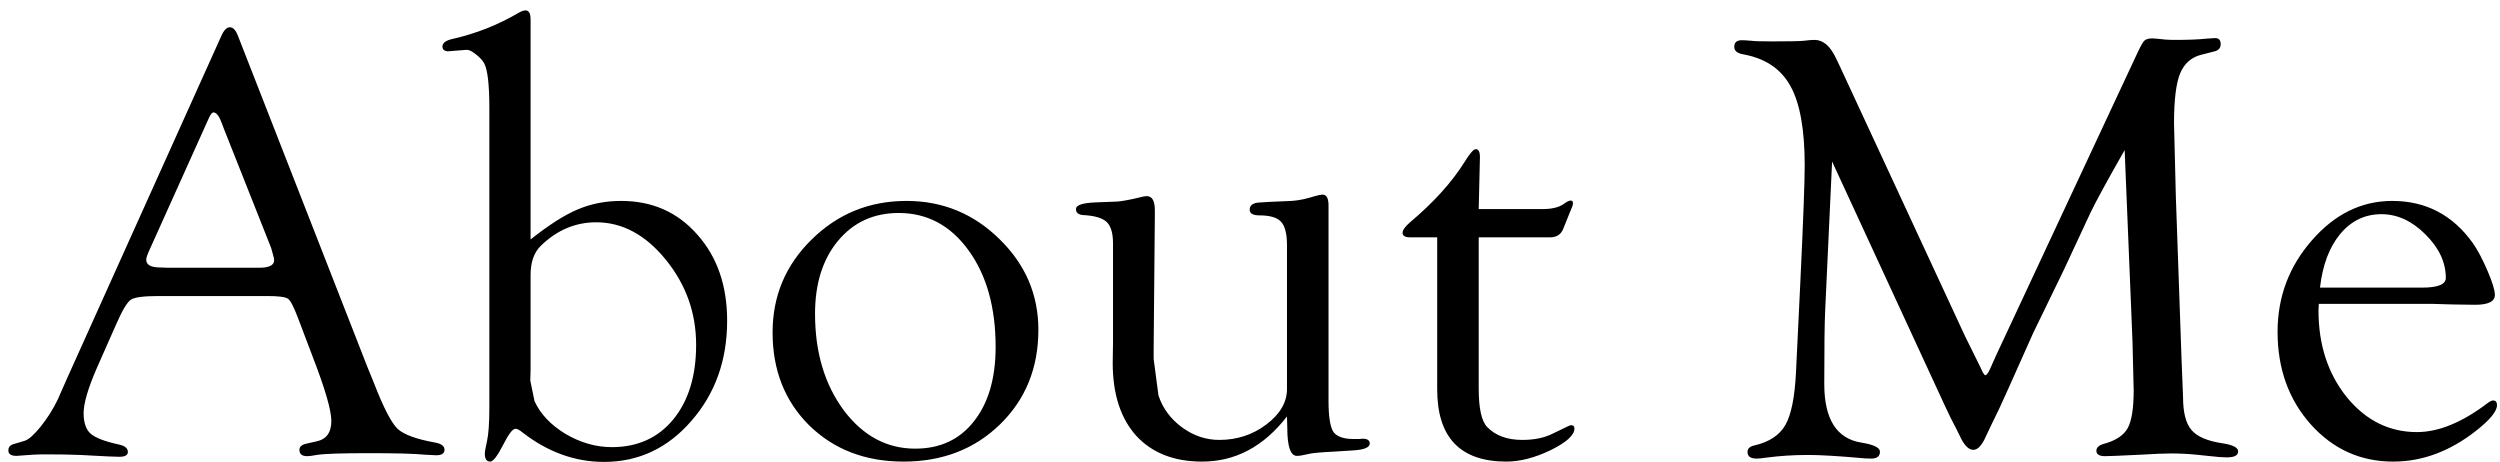 <svg width="146" height="27" viewBox="0 0 146 27" fill="none" xmlns="http://www.w3.org/2000/svg">
<path d="M15.623 17.289H9.26C8.393 17.289 7.854 17.359 7.643 17.5C7.432 17.641 7.15 18.109 6.799 18.906L5.656 21.49C5.141 22.674 4.883 23.553 4.883 24.127C4.883 24.678 5.018 25.076 5.287 25.322C5.568 25.568 6.113 25.779 6.922 25.955C7.273 26.025 7.455 26.166 7.467 26.377C7.479 26.576 7.314 26.676 6.975 26.676C6.846 26.676 6.646 26.67 6.377 26.658L4.689 26.57C4.127 26.547 3.477 26.535 2.738 26.535C2.398 26.535 2.135 26.541 1.947 26.553C1.35 26.6 1.021 26.623 0.963 26.623C0.646 26.623 0.488 26.518 0.488 26.307C0.488 26.119 0.588 25.996 0.787 25.938L1.438 25.744C1.672 25.674 1.988 25.393 2.387 24.9C2.785 24.396 3.113 23.875 3.371 23.336L3.881 22.176L12.916 2.119C13.068 1.768 13.238 1.592 13.426 1.592C13.613 1.592 13.771 1.762 13.9 2.102L21.459 21.438L21.846 22.387C22.396 23.805 22.854 24.689 23.217 25.041C23.58 25.381 24.318 25.65 25.432 25.85C25.795 25.92 25.971 26.066 25.959 26.289C25.947 26.488 25.783 26.588 25.467 26.588C25.361 26.588 25.139 26.576 24.799 26.553C24.189 26.494 23.105 26.465 21.547 26.465C19.918 26.465 18.898 26.5 18.488 26.57C18.242 26.617 18.061 26.641 17.943 26.641C17.639 26.641 17.486 26.518 17.486 26.271C17.486 26.084 17.633 25.961 17.926 25.902L18.471 25.779C19.057 25.662 19.35 25.264 19.35 24.584C19.35 23.963 18.992 22.727 18.277 20.875L17.398 18.555C17.152 17.91 16.959 17.541 16.818 17.447C16.678 17.342 16.279 17.289 15.623 17.289ZM15.834 14.477L13.074 7.516L12.934 7.146C12.793 6.771 12.641 6.578 12.477 6.566C12.395 6.555 12.301 6.666 12.195 6.9L8.768 14.512C8.615 14.84 8.539 15.057 8.539 15.162C8.539 15.467 8.809 15.619 9.348 15.619L9.822 15.637H15.131C15.717 15.637 16.01 15.49 16.01 15.197C16.01 15.115 15.98 14.98 15.922 14.793L15.834 14.477ZM30.986 13.984C32.065 13.129 32.984 12.543 33.746 12.227C34.52 11.898 35.363 11.734 36.277 11.734C38.094 11.734 39.576 12.391 40.725 13.703C41.885 15.004 42.465 16.68 42.465 18.73C42.465 21.039 41.768 22.99 40.373 24.584C38.99 26.178 37.291 26.975 35.275 26.975C33.576 26.975 31.988 26.4 30.512 25.252C30.324 25.1 30.184 25.029 30.09 25.041C29.926 25.053 29.686 25.375 29.369 26.008C29.041 26.641 28.795 26.957 28.631 26.957C28.42 26.957 28.314 26.805 28.314 26.5C28.314 26.383 28.355 26.143 28.438 25.779C28.531 25.369 28.578 24.713 28.578 23.811V6.285C28.578 4.949 28.479 4.088 28.279 3.701C28.174 3.514 28.004 3.332 27.77 3.156C27.547 2.98 27.371 2.898 27.242 2.91L26.135 2.998L25.994 2.963C25.889 2.916 25.836 2.834 25.836 2.717C25.848 2.506 26.041 2.359 26.416 2.277C27.811 1.961 29.111 1.445 30.318 0.73C30.471 0.648 30.594 0.607 30.688 0.607C30.887 0.607 30.986 0.783 30.986 1.135V13.984ZM30.986 16.059V21.561L30.969 22.229L31.215 23.424C31.555 24.174 32.158 24.812 33.025 25.34C33.904 25.855 34.807 26.113 35.732 26.113C37.232 26.113 38.428 25.574 39.318 24.496C40.209 23.406 40.654 21.953 40.654 20.137C40.654 18.273 40.062 16.615 38.879 15.162C37.695 13.709 36.342 12.982 34.818 12.982C33.6 12.982 32.522 13.44 31.584 14.354C31.186 14.74 30.986 15.309 30.986 16.059ZM52.941 11.734C55.051 11.734 56.861 12.479 58.373 13.967C59.885 15.443 60.641 17.207 60.641 19.258C60.641 21.484 59.897 23.324 58.408 24.777C56.92 26.23 55.039 26.957 52.766 26.957C50.539 26.957 48.705 26.254 47.264 24.848C45.834 23.43 45.119 21.619 45.119 19.416C45.119 17.283 45.881 15.473 47.404 13.984C48.928 12.484 50.773 11.734 52.941 11.734ZM52.484 12.438C51.02 12.438 49.836 12.982 48.934 14.072C48.043 15.15 47.598 16.568 47.598 18.326C47.598 20.564 48.154 22.439 49.268 23.951C50.393 25.451 51.787 26.201 53.451 26.201C54.904 26.201 56.047 25.668 56.879 24.602C57.723 23.535 58.145 22.088 58.145 20.26C58.145 17.951 57.617 16.07 56.562 14.617C55.508 13.164 54.148 12.438 52.484 12.438ZM75.16 24.32C73.801 26.078 72.148 26.957 70.203 26.957C68.562 26.957 67.279 26.453 66.353 25.445C65.439 24.426 64.982 23.008 64.982 21.191L65 20.031V14.213C65 13.615 64.877 13.199 64.631 12.965C64.385 12.73 63.928 12.596 63.26 12.56C62.967 12.537 62.826 12.414 62.838 12.191C62.85 11.98 63.213 11.857 63.928 11.822L65.264 11.77C65.557 11.746 65.996 11.664 66.582 11.523C66.746 11.477 66.875 11.453 66.969 11.453C67.285 11.453 67.443 11.729 67.443 12.279V12.543L67.373 20.4V20.963L67.654 23.09C67.9 23.84 68.357 24.461 69.025 24.953C69.693 25.445 70.42 25.691 71.205 25.691C72.236 25.691 73.15 25.393 73.947 24.795C74.756 24.186 75.16 23.494 75.16 22.721V14.318C75.16 13.65 75.043 13.193 74.809 12.947C74.586 12.701 74.164 12.578 73.543 12.578C73.168 12.578 72.981 12.467 72.981 12.244C72.981 11.975 73.191 11.834 73.613 11.822L74.193 11.787L75.424 11.734C75.822 11.711 76.279 11.617 76.795 11.453C76.959 11.406 77.1 11.377 77.217 11.365C77.463 11.354 77.586 11.565 77.586 11.998V23.424C77.586 24.326 77.68 24.924 77.867 25.217C78.066 25.498 78.465 25.639 79.062 25.639H79.344L79.59 25.621C79.848 25.621 79.982 25.709 79.994 25.885C80.006 26.131 79.666 26.271 78.975 26.307L77.867 26.377C77.106 26.412 76.613 26.459 76.391 26.518C76.109 26.588 75.893 26.623 75.74 26.623C75.365 26.623 75.178 26.078 75.178 24.988L75.16 24.32ZM86.357 13.861V22.703C86.357 23.852 86.522 24.596 86.85 24.936C87.33 25.439 88.016 25.691 88.906 25.691C89.621 25.691 90.225 25.562 90.717 25.305L91.631 24.865L91.736 24.83C91.877 24.83 91.947 24.895 91.947 25.023C91.947 25.41 91.484 25.832 90.559 26.289C89.633 26.734 88.772 26.957 87.975 26.957C85.279 26.957 83.932 25.551 83.932 22.738V13.861H82.367C82.062 13.861 81.91 13.773 81.91 13.598C81.91 13.434 82.062 13.223 82.367 12.965C83.738 11.805 84.787 10.645 85.514 9.484C85.83 8.969 86.053 8.711 86.182 8.711C86.346 8.711 86.428 8.863 86.428 9.168L86.357 12.209H90.102C90.617 12.209 91.016 12.115 91.297 11.928C91.473 11.799 91.602 11.729 91.684 11.717C91.812 11.693 91.871 11.758 91.859 11.91C91.859 11.969 91.807 12.115 91.701 12.35L91.297 13.352C91.168 13.691 90.91 13.861 90.523 13.861H86.357ZM124.08 8.764C123.084 10.51 122.422 11.723 122.094 12.402L120.529 15.76L118.736 19.451C118.643 19.662 118.15 20.764 117.26 22.756C116.896 23.576 116.58 24.25 116.311 24.777C116.158 25.094 116.053 25.316 115.994 25.445C115.76 25.996 115.508 26.271 115.238 26.271C114.957 26.271 114.688 25.984 114.43 25.41C114.383 25.305 114.219 24.982 113.938 24.443L113.586 23.705L106.994 9.432L106.59 18.133C106.555 18.848 106.537 20.277 106.537 22.422C106.537 24.484 107.264 25.627 108.717 25.85C109.432 25.967 109.789 26.143 109.789 26.377C109.789 26.646 109.619 26.781 109.279 26.781C109.057 26.781 108.84 26.77 108.629 26.746C107.316 26.629 106.303 26.57 105.588 26.57C104.732 26.57 103.912 26.623 103.127 26.729C102.893 26.764 102.711 26.781 102.582 26.781C102.23 26.781 102.055 26.652 102.055 26.395C102.055 26.195 102.195 26.066 102.477 26.008C103.332 25.809 103.93 25.41 104.27 24.812C104.609 24.215 104.814 23.195 104.885 21.754L105.131 16.656C105.307 12.965 105.395 10.633 105.395 9.66C105.395 7.574 105.119 6.033 104.568 5.037C104.018 4.029 103.098 3.408 101.809 3.174C101.457 3.115 101.281 2.969 101.281 2.734C101.281 2.477 101.428 2.348 101.721 2.348C101.826 2.348 102.02 2.359 102.301 2.383C102.465 2.406 102.863 2.418 103.496 2.418C104.457 2.418 105.066 2.406 105.324 2.383C105.594 2.348 105.811 2.33 105.975 2.33C106.479 2.33 106.9 2.699 107.24 3.438L107.434 3.842L114.764 19.645L115.66 21.455C115.789 21.76 115.883 21.912 115.941 21.912C116.012 21.912 116.1 21.801 116.205 21.578L116.416 21.104L116.574 20.752L124.836 3.068C125.012 2.693 125.141 2.465 125.223 2.383C125.316 2.289 125.475 2.242 125.697 2.242C125.791 2.242 126.049 2.266 126.471 2.312C126.623 2.324 126.816 2.33 127.051 2.33C127.789 2.33 128.381 2.307 128.826 2.26C129.037 2.248 129.207 2.236 129.336 2.225C129.57 2.213 129.688 2.33 129.688 2.576C129.688 2.799 129.57 2.939 129.336 2.998L128.58 3.191C127.982 3.332 127.561 3.701 127.314 4.299C127.08 4.885 126.963 5.852 126.963 7.199L127.068 11.435L127.402 20.98L127.49 23.195C127.49 24.086 127.654 24.725 127.982 25.111C128.311 25.498 128.908 25.756 129.775 25.885C130.396 25.979 130.707 26.137 130.707 26.359C130.707 26.594 130.49 26.711 130.057 26.711C129.928 26.711 129.781 26.705 129.617 26.693L128.246 26.553C127.789 26.506 127.297 26.482 126.77 26.482C126.406 26.482 125.832 26.506 125.047 26.553C123.828 26.611 123.125 26.641 122.938 26.641C122.598 26.641 122.428 26.535 122.428 26.324C122.428 26.137 122.574 26.002 122.867 25.92C123.559 25.732 124.021 25.428 124.256 25.006C124.49 24.584 124.607 23.846 124.607 22.791L124.537 19.926L124.08 8.764ZM135.418 17.746L135.4 18.133C135.4 20.137 135.951 21.824 137.053 23.195C138.166 24.555 139.531 25.234 141.148 25.234C142.426 25.234 143.814 24.66 145.314 23.512C145.408 23.441 145.496 23.4 145.578 23.389C145.742 23.377 145.824 23.471 145.824 23.67C145.824 24.021 145.414 24.52 144.594 25.164C143.07 26.359 141.459 26.957 139.76 26.957C137.85 26.957 136.244 26.23 134.943 24.777C133.654 23.324 133.01 21.525 133.01 19.381C133.01 17.342 133.678 15.56 135.014 14.037C136.35 12.502 137.914 11.734 139.707 11.734C141.664 11.734 143.229 12.549 144.4 14.178C144.682 14.576 144.969 15.115 145.262 15.795C145.555 16.475 145.701 16.949 145.701 17.219C145.701 17.605 145.32 17.799 144.559 17.799L143.258 17.781L142.062 17.746H135.418ZM135.488 16.797H141.447C142.373 16.797 142.836 16.609 142.836 16.234C142.836 15.32 142.438 14.471 141.641 13.685C140.855 12.9 140 12.508 139.074 12.508C138.113 12.508 137.311 12.895 136.666 13.668C136.033 14.43 135.641 15.473 135.488 16.797Z" fill="black"/>
</svg>
